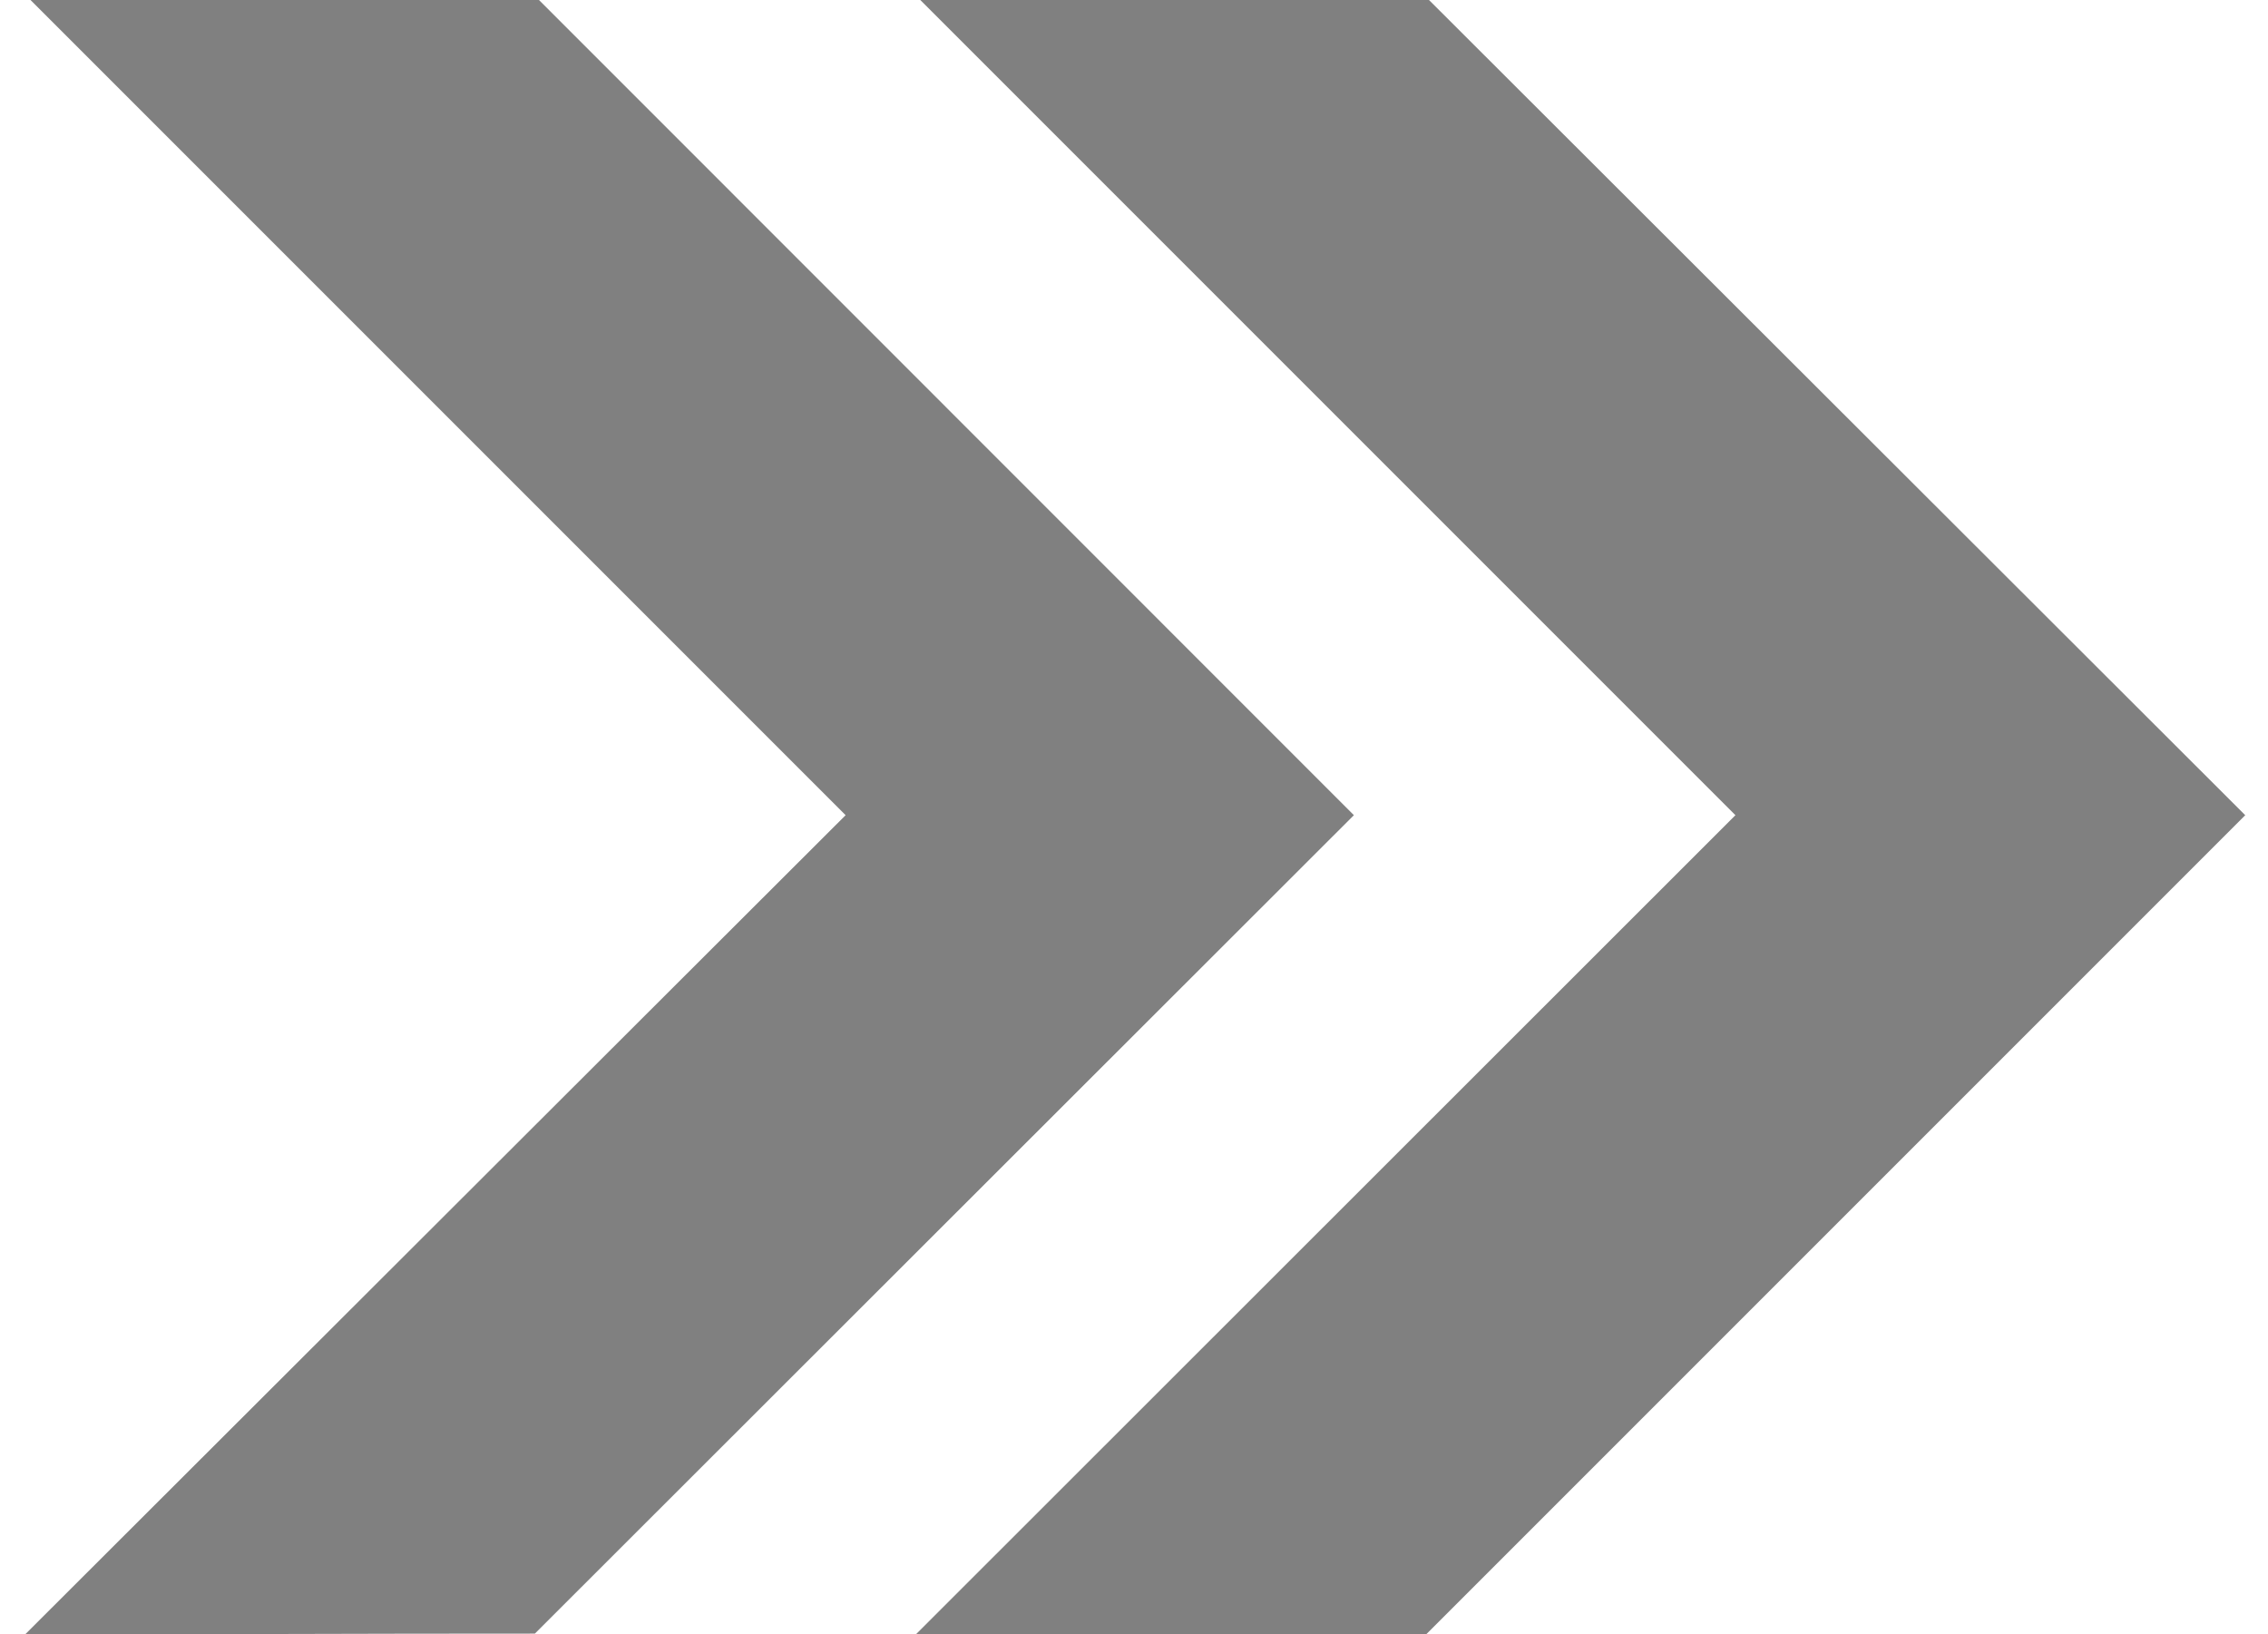 <svg width="186" height="134" xmlns="http://www.w3.org/2000/svg" viewBox="0 0 186 134">
   <path fill="#808080" id="svg_5" d="m2,-0.5l67.349,67.349l-67.349,67.24q20.951,-0.127 41.866,-0.127l67.167,-67.113l-66.912,-66.931q-16.91,0 -33.82,-0.2l0,0c0.801,0 -3.349,-0.091 -8.3,-0.218z"/>
   <path fill="#808080" id="svg_6" d="m75.429,-0.045l66.894,66.894l-67.186,67.149q13.543,0 27.085,0.2c-2.002,0 7.026,-0.164 14.562,0l67.349,-67.349l-67.167,-67.076c-13.852,0.127 -27.595,0.164 -41.538,0.182z"/>
</svg>